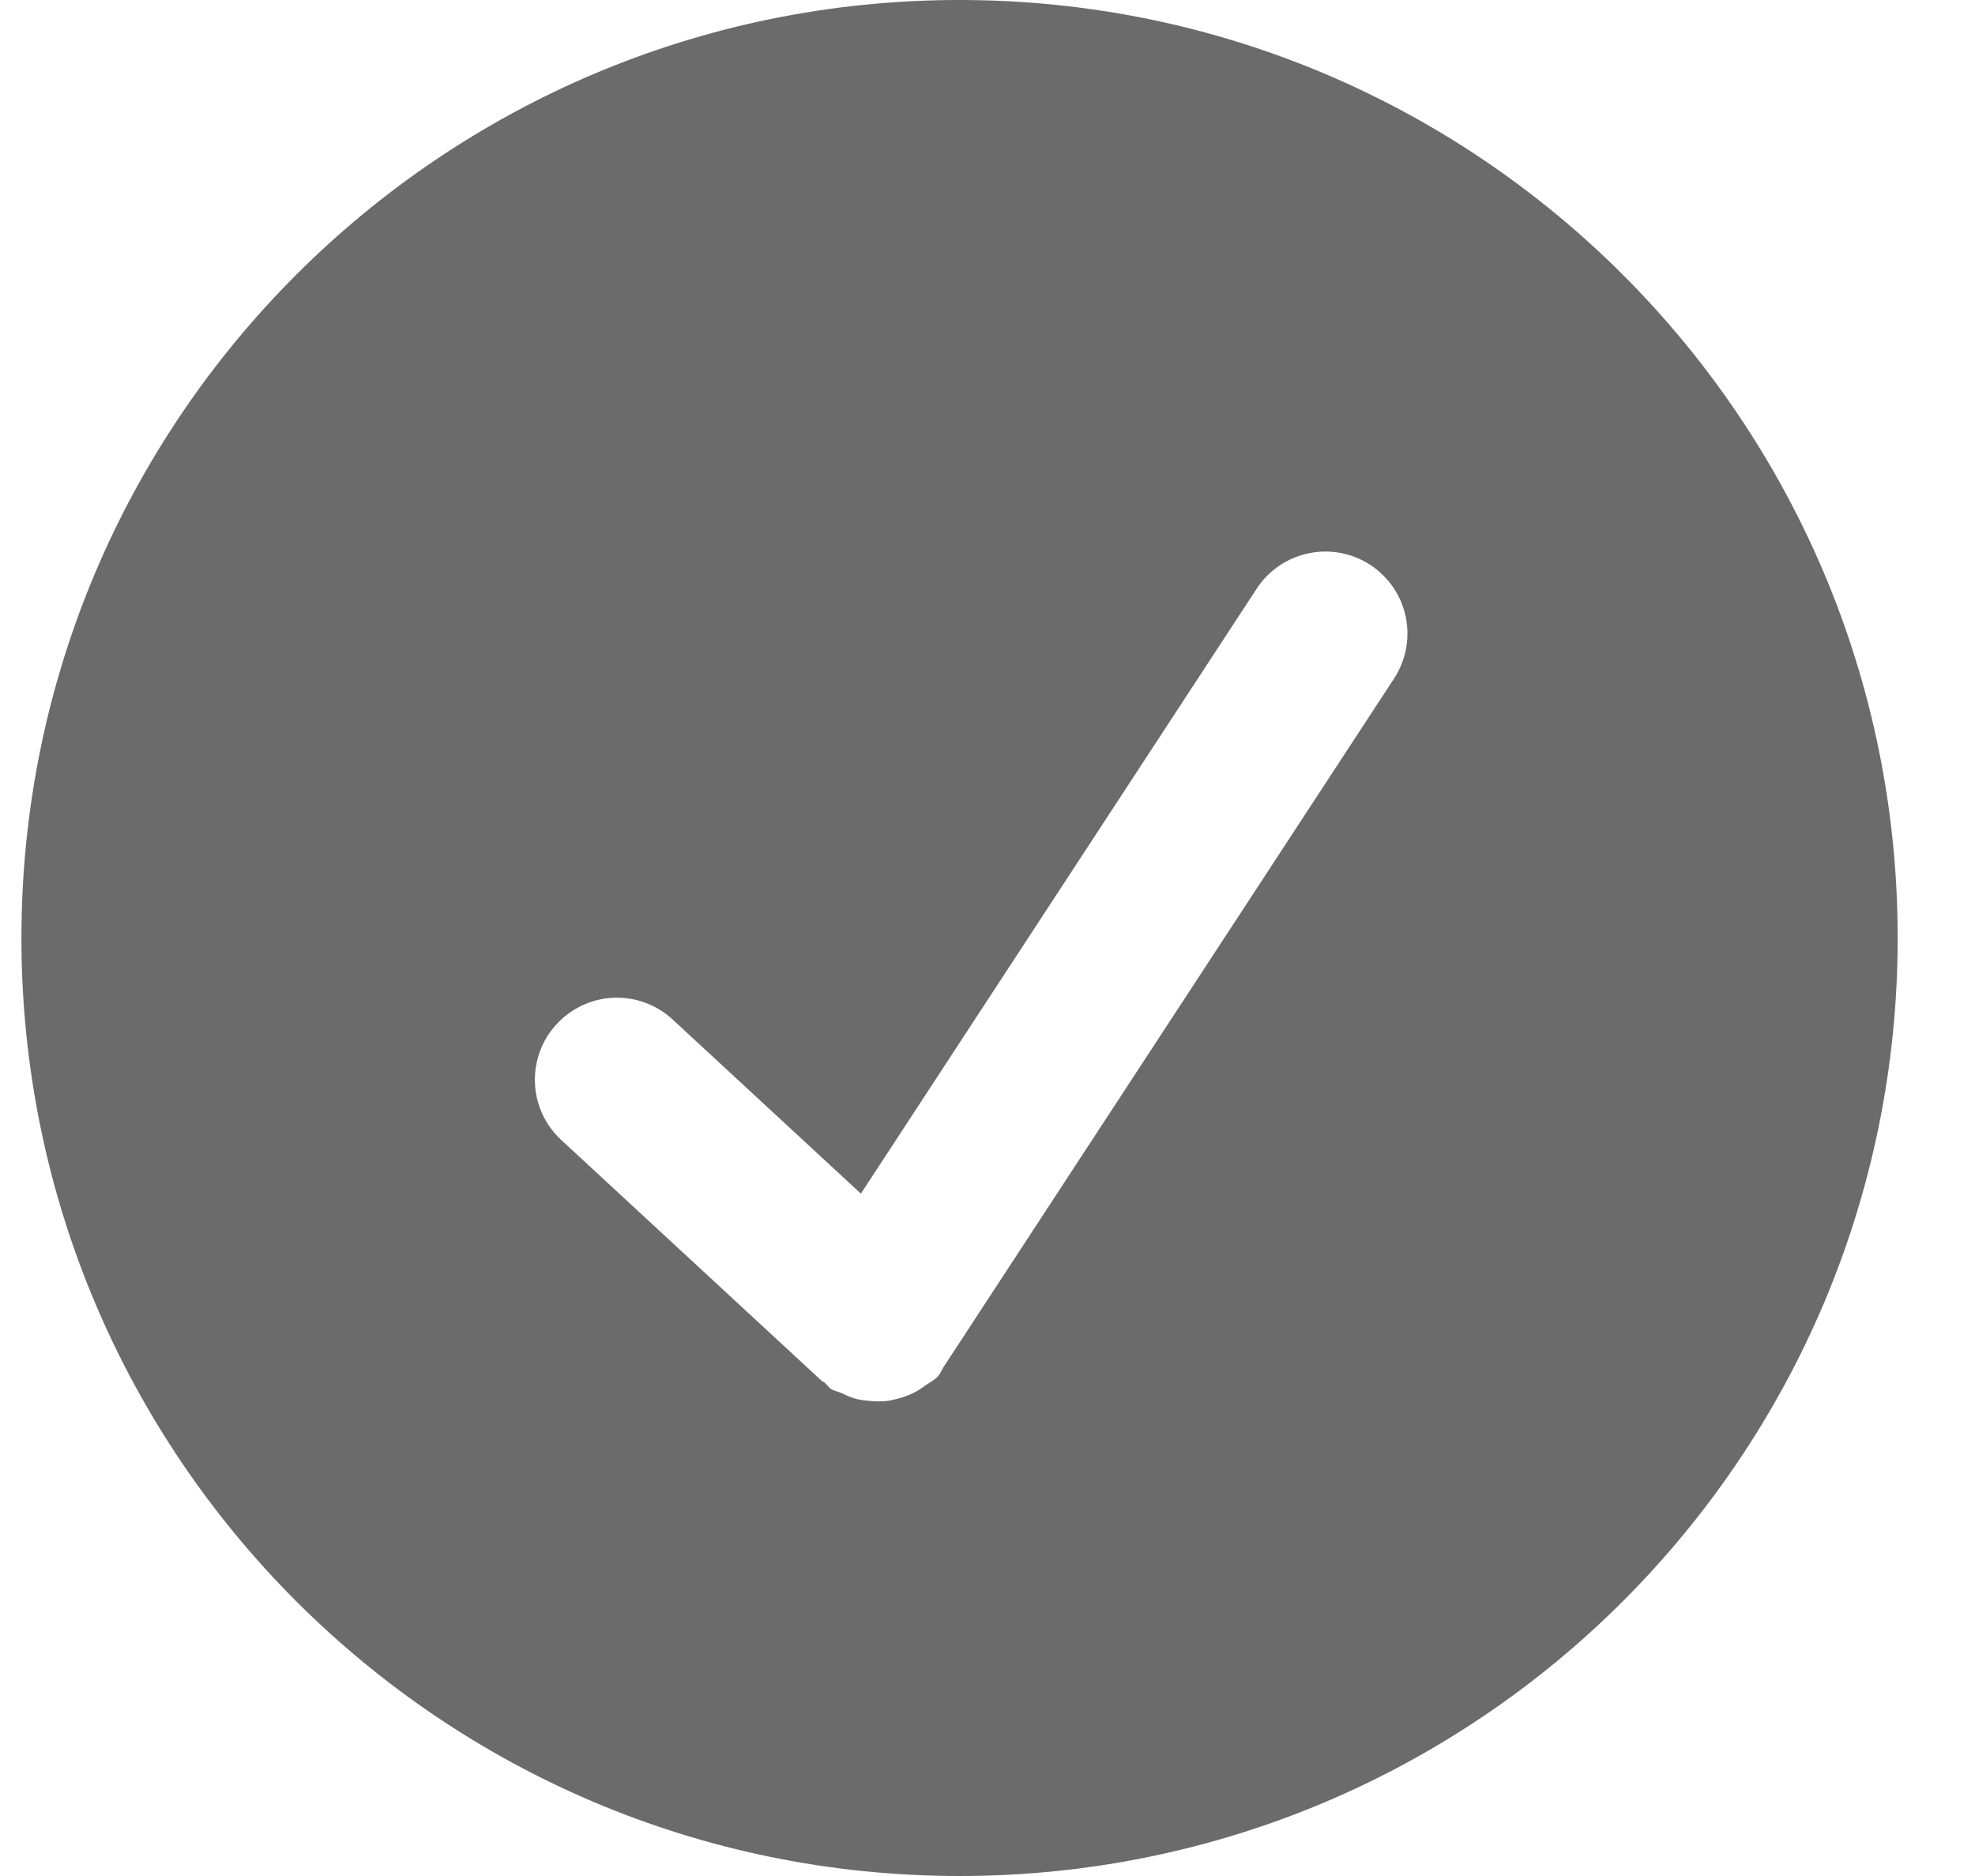 <svg width="20" height="19" viewBox="0 0 20 19" fill="none" xmlns="http://www.w3.org/2000/svg">
<path d="M9.717 0C4.47 0 0.217 4.254 0.217 9.5C0.217 14.746 4.47 19 9.717 19C14.963 19 19.217 14.746 19.217 9.5C19.217 4.254 14.963 0 9.717 0ZM14.117 6.872L9.567 13.827C9.566 13.828 9.563 13.83 9.563 13.831C9.54 13.866 9.527 13.907 9.497 13.94C9.455 13.985 9.402 14.009 9.354 14.043C9.342 14.052 9.331 14.061 9.318 14.069C9.244 14.116 9.168 14.147 9.085 14.167C9.057 14.174 9.033 14.181 9.004 14.186C8.938 14.195 8.871 14.196 8.805 14.188C8.758 14.185 8.711 14.178 8.666 14.167C8.619 14.153 8.573 14.134 8.529 14.112C8.491 14.094 8.451 14.09 8.415 14.067C8.389 14.05 8.375 14.024 8.352 14.004C8.343 13.996 8.331 13.993 8.321 13.985L5.672 11.535C5.515 11.385 5.423 11.178 5.417 10.961C5.41 10.743 5.489 10.531 5.637 10.372C5.785 10.212 5.99 10.116 6.207 10.105C6.424 10.095 6.637 10.17 6.8 10.315L8.718 12.089L12.726 5.962C12.846 5.778 13.035 5.649 13.251 5.604C13.467 5.558 13.692 5.601 13.876 5.721C14.061 5.842 14.19 6.031 14.235 6.247C14.28 6.463 14.238 6.688 14.117 6.872Z" fill="#6B6B6B"/>
</svg>
